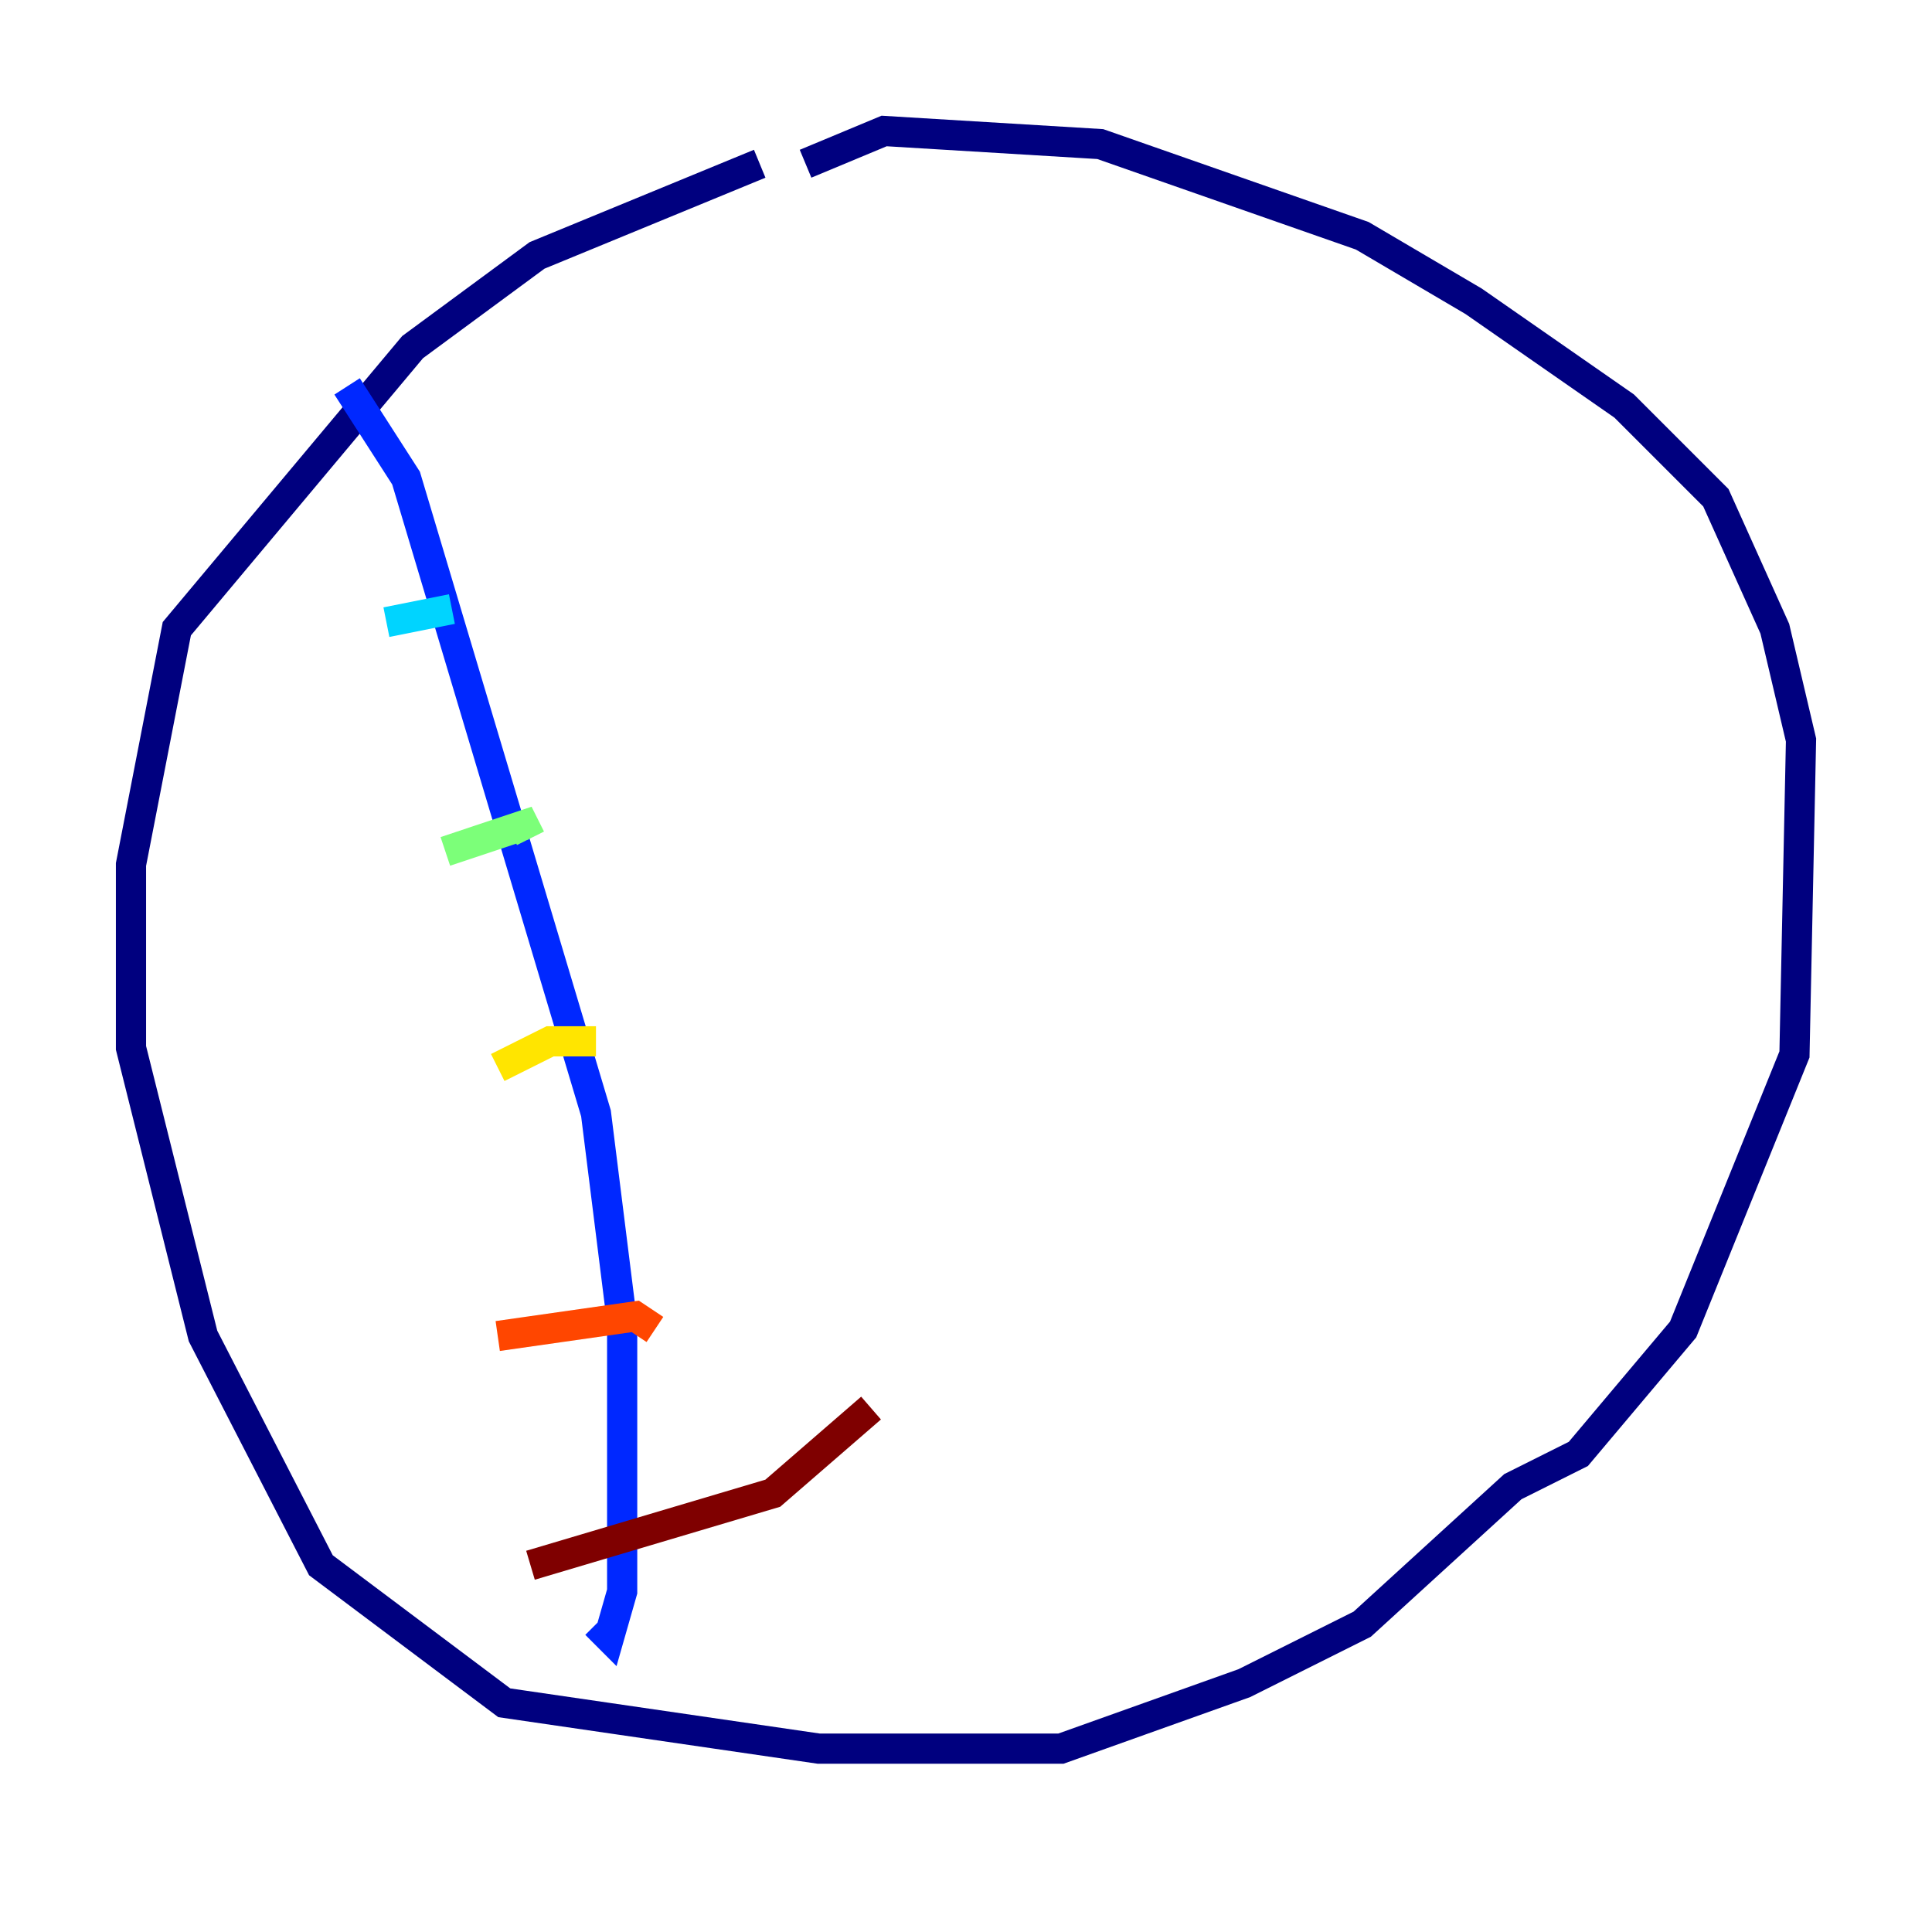 <?xml version="1.0" encoding="utf-8" ?>
<svg baseProfile="tiny" height="128" version="1.2" viewBox="0,0,128,128" width="128" xmlns="http://www.w3.org/2000/svg" xmlns:ev="http://www.w3.org/2001/xml-events" xmlns:xlink="http://www.w3.org/1999/xlink"><defs /><polyline fill="none" points="50.332,10.848 35.58,16.922 27.336,22.997 11.715,41.654 8.678,57.275 8.678,69.424 13.451,88.515 21.261,103.702 33.41,112.814 54.237,115.851 70.291,115.851 82.441,111.512 90.251,107.607 100.231,98.495 104.57,96.325 111.512,88.081 118.888,69.858 119.322,49.031 117.586,41.654 113.681,32.976 107.607,26.902 97.627,19.959 90.251,15.62 72.895,9.546 58.576,8.678 53.37,10.848" stroke="#00007f" stroke-width="2" /><polyline fill="none" points="22.997,25.6 26.902,31.675 39.485,73.763 41.22,87.647 41.22,105.437 40.352,108.475 39.485,107.607" stroke="#0028ff" stroke-width="2" /><polyline fill="none" points="25.6,41.22 29.939,40.352" stroke="#00d4ff" stroke-width="2" /><polyline fill="none" points="29.505,56.407 34.712,54.671 35.146,55.539" stroke="#7cff79" stroke-width="2" /><polyline fill="none" points="32.976,70.725 36.447,68.99 39.485,68.99" stroke="#ffe500" stroke-width="2" /><polyline fill="none" points="32.976,88.515 42.088,87.214 43.39,88.081" stroke="#ff4600" stroke-width="2" /><polyline fill="none" points="35.146,103.702 51.2,98.929 57.709,93.288" stroke="#7f0000" stroke-width="2" /></svg>